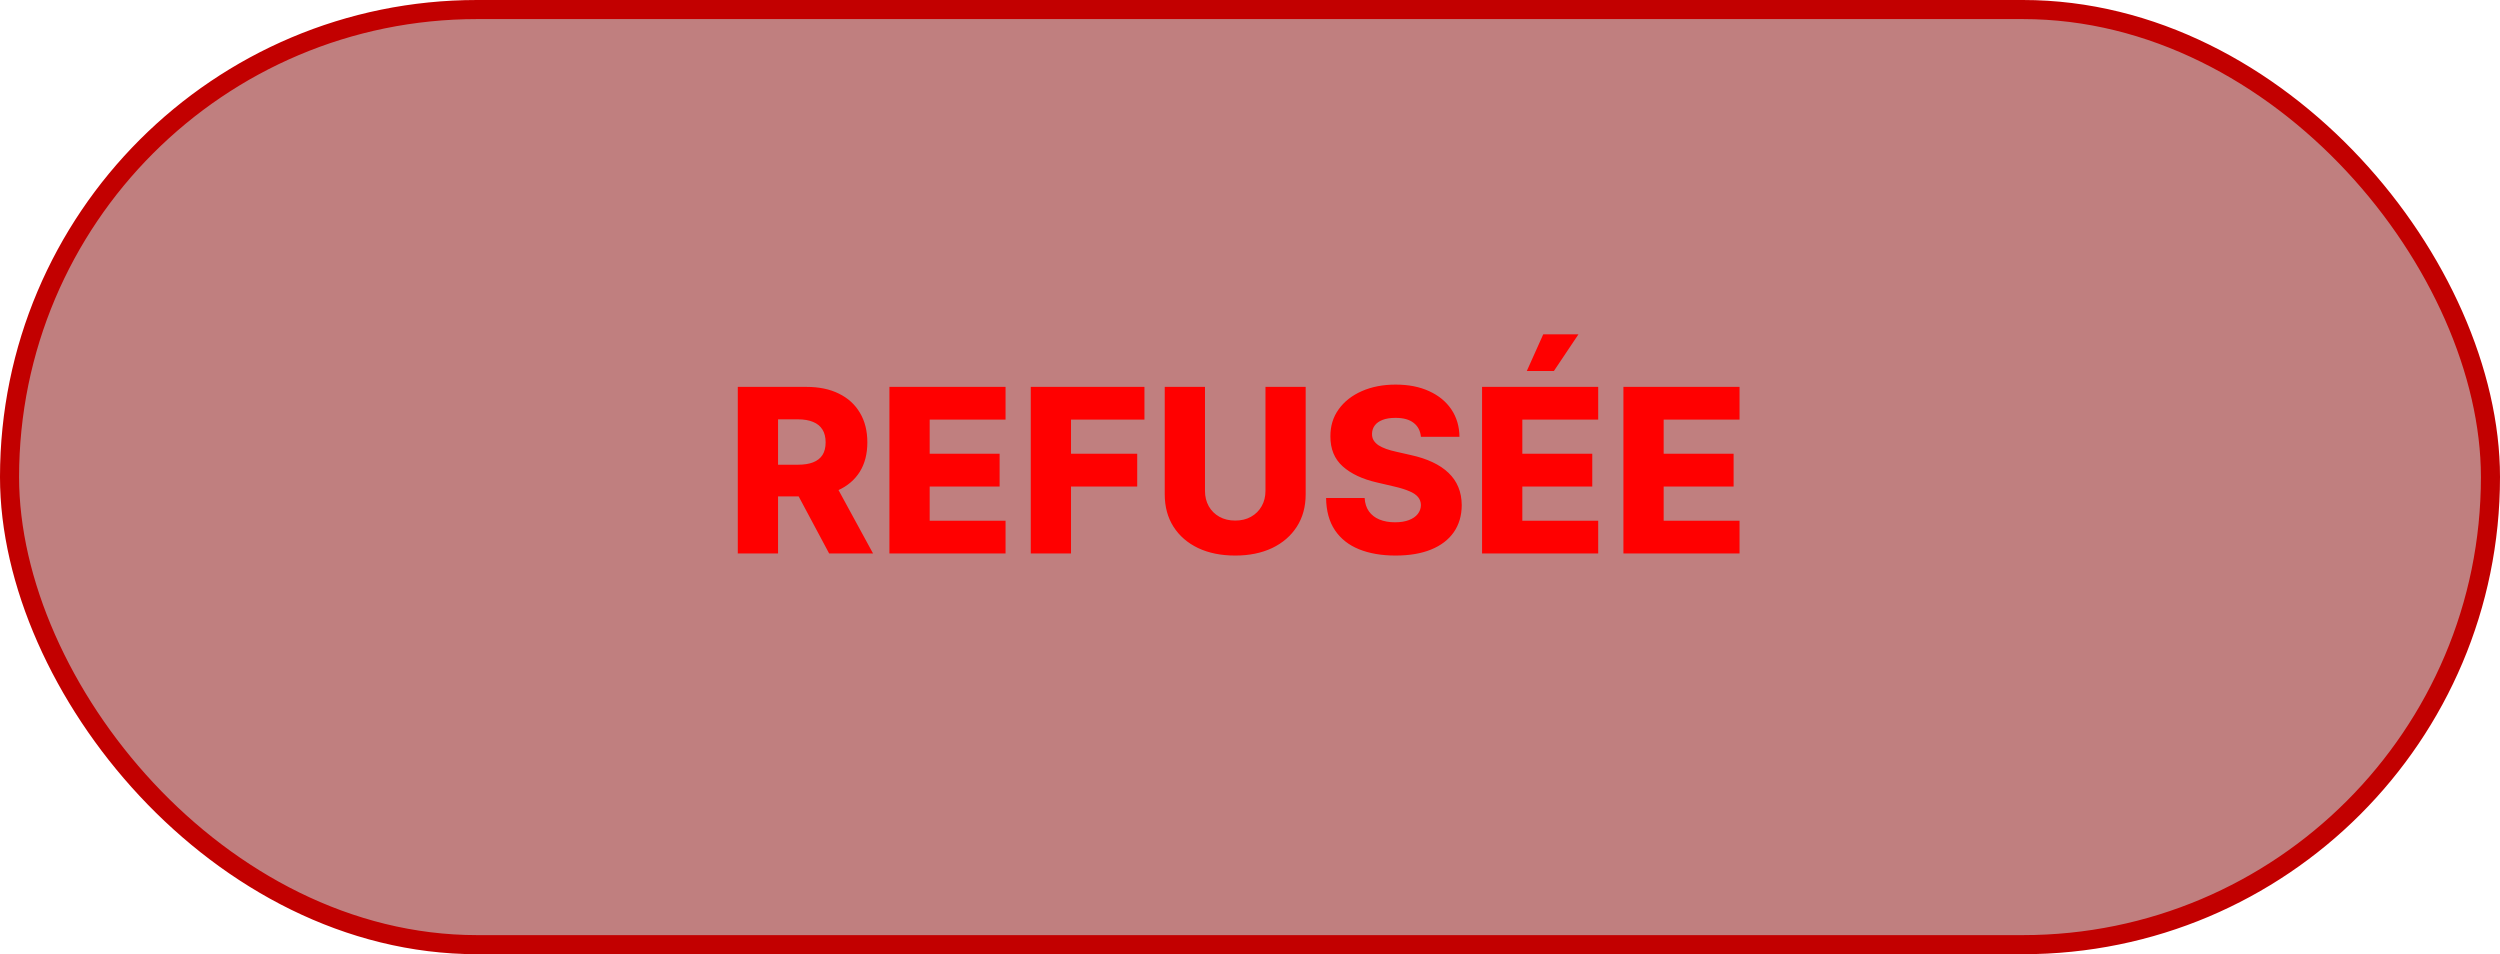 <svg width="131" height="50" viewBox="0 0 131 50" fill="none" xmlns="http://www.w3.org/2000/svg">
    <rect x="0.5" y="0.5" width="130" height="49" rx="24.5" fill="#820000" fill-opacity="0.5"/>
    <rect x="0.5" y="0.5" width="130" height="49" rx="24.5" stroke="#C20000"/>
    <path d="M38.66 29V20.273H42.266C42.919 20.273 43.483 20.391 43.957 20.626C44.435 20.859 44.803 21.195 45.061 21.632C45.32 22.067 45.449 22.582 45.449 23.179C45.449 23.784 45.317 24.298 45.053 24.722C44.788 25.142 44.413 25.463 43.928 25.685C43.442 25.903 42.867 26.013 42.202 26.013H39.922V24.351H41.81C42.128 24.351 42.394 24.31 42.606 24.227C42.822 24.142 42.986 24.014 43.097 23.844C43.207 23.671 43.263 23.449 43.263 23.179C43.263 22.909 43.207 22.686 43.097 22.51C42.986 22.331 42.822 22.197 42.606 22.109C42.391 22.018 42.125 21.973 41.81 21.973H40.77V29H38.66ZM43.574 25.011L45.747 29H43.446L41.315 25.011H43.574ZM46.606 29V20.273H52.691V21.986H48.715V23.776H52.38V25.493H48.715V27.287H52.691V29H46.606ZM54.012 29V20.273H59.969V21.986H56.121V23.776H59.59V25.493H56.121V29H54.012ZM66.311 20.273H68.417V25.902C68.417 26.553 68.262 27.119 67.952 27.602C67.642 28.082 67.211 28.454 66.657 28.719C66.103 28.98 65.459 29.111 64.726 29.111C63.985 29.111 63.337 28.98 62.783 28.719C62.229 28.454 61.799 28.082 61.492 27.602C61.185 27.119 61.032 26.553 61.032 25.902V20.273H63.141V25.719C63.141 26.02 63.206 26.288 63.337 26.524C63.471 26.76 63.657 26.945 63.895 27.078C64.134 27.212 64.411 27.278 64.726 27.278C65.042 27.278 65.317 27.212 65.553 27.078C65.792 26.945 65.978 26.76 66.111 26.524C66.245 26.288 66.311 26.02 66.311 25.719V20.273ZM74.456 22.889C74.428 22.577 74.301 22.334 74.077 22.16C73.855 21.984 73.538 21.896 73.126 21.896C72.854 21.896 72.626 21.932 72.445 22.003C72.263 22.074 72.126 22.172 72.035 22.297C71.945 22.419 71.898 22.56 71.895 22.719C71.889 22.849 71.915 22.965 71.972 23.064C72.031 23.163 72.117 23.251 72.227 23.328C72.341 23.402 72.477 23.467 72.636 23.524C72.796 23.581 72.974 23.631 73.173 23.673L73.923 23.844C74.355 23.938 74.736 24.062 75.065 24.219C75.398 24.375 75.676 24.561 75.901 24.777C76.128 24.993 76.3 25.241 76.416 25.523C76.533 25.804 76.592 26.119 76.595 26.469C76.592 27.02 76.453 27.493 76.178 27.888C75.902 28.283 75.506 28.585 74.989 28.796C74.474 29.006 73.854 29.111 73.126 29.111C72.396 29.111 71.76 29.001 71.217 28.783C70.675 28.564 70.253 28.232 69.952 27.785C69.651 27.34 69.496 26.776 69.487 26.094H71.507C71.524 26.375 71.599 26.609 71.733 26.797C71.867 26.984 72.05 27.126 72.283 27.223C72.519 27.32 72.791 27.368 73.101 27.368C73.385 27.368 73.626 27.329 73.825 27.253C74.027 27.176 74.182 27.07 74.29 26.933C74.398 26.797 74.453 26.641 74.456 26.465C74.453 26.3 74.402 26.159 74.303 26.043C74.203 25.923 74.05 25.821 73.842 25.736C73.638 25.648 73.376 25.567 73.058 25.493L72.146 25.28C71.391 25.107 70.796 24.827 70.361 24.44C69.926 24.051 69.71 23.526 69.713 22.864C69.71 22.324 69.855 21.851 70.148 21.445C70.44 21.038 70.845 20.722 71.362 20.494C71.879 20.267 72.469 20.153 73.131 20.153C73.807 20.153 74.394 20.268 74.891 20.499C75.391 20.726 75.778 21.046 76.054 21.457C76.33 21.869 76.47 22.347 76.476 22.889H74.456ZM77.66 29V20.273H83.746V21.986H79.77V23.776H83.435V25.493H79.77V27.287H83.746V29H77.66ZM80.004 19.442L80.865 17.52H82.71L81.423 19.442H80.004ZM85.067 29V20.273H91.152V21.986H87.176V23.776H90.841V25.493H87.176V27.287H91.152V29H85.067Z"
          fill="#FF0000"/>
</svg>
